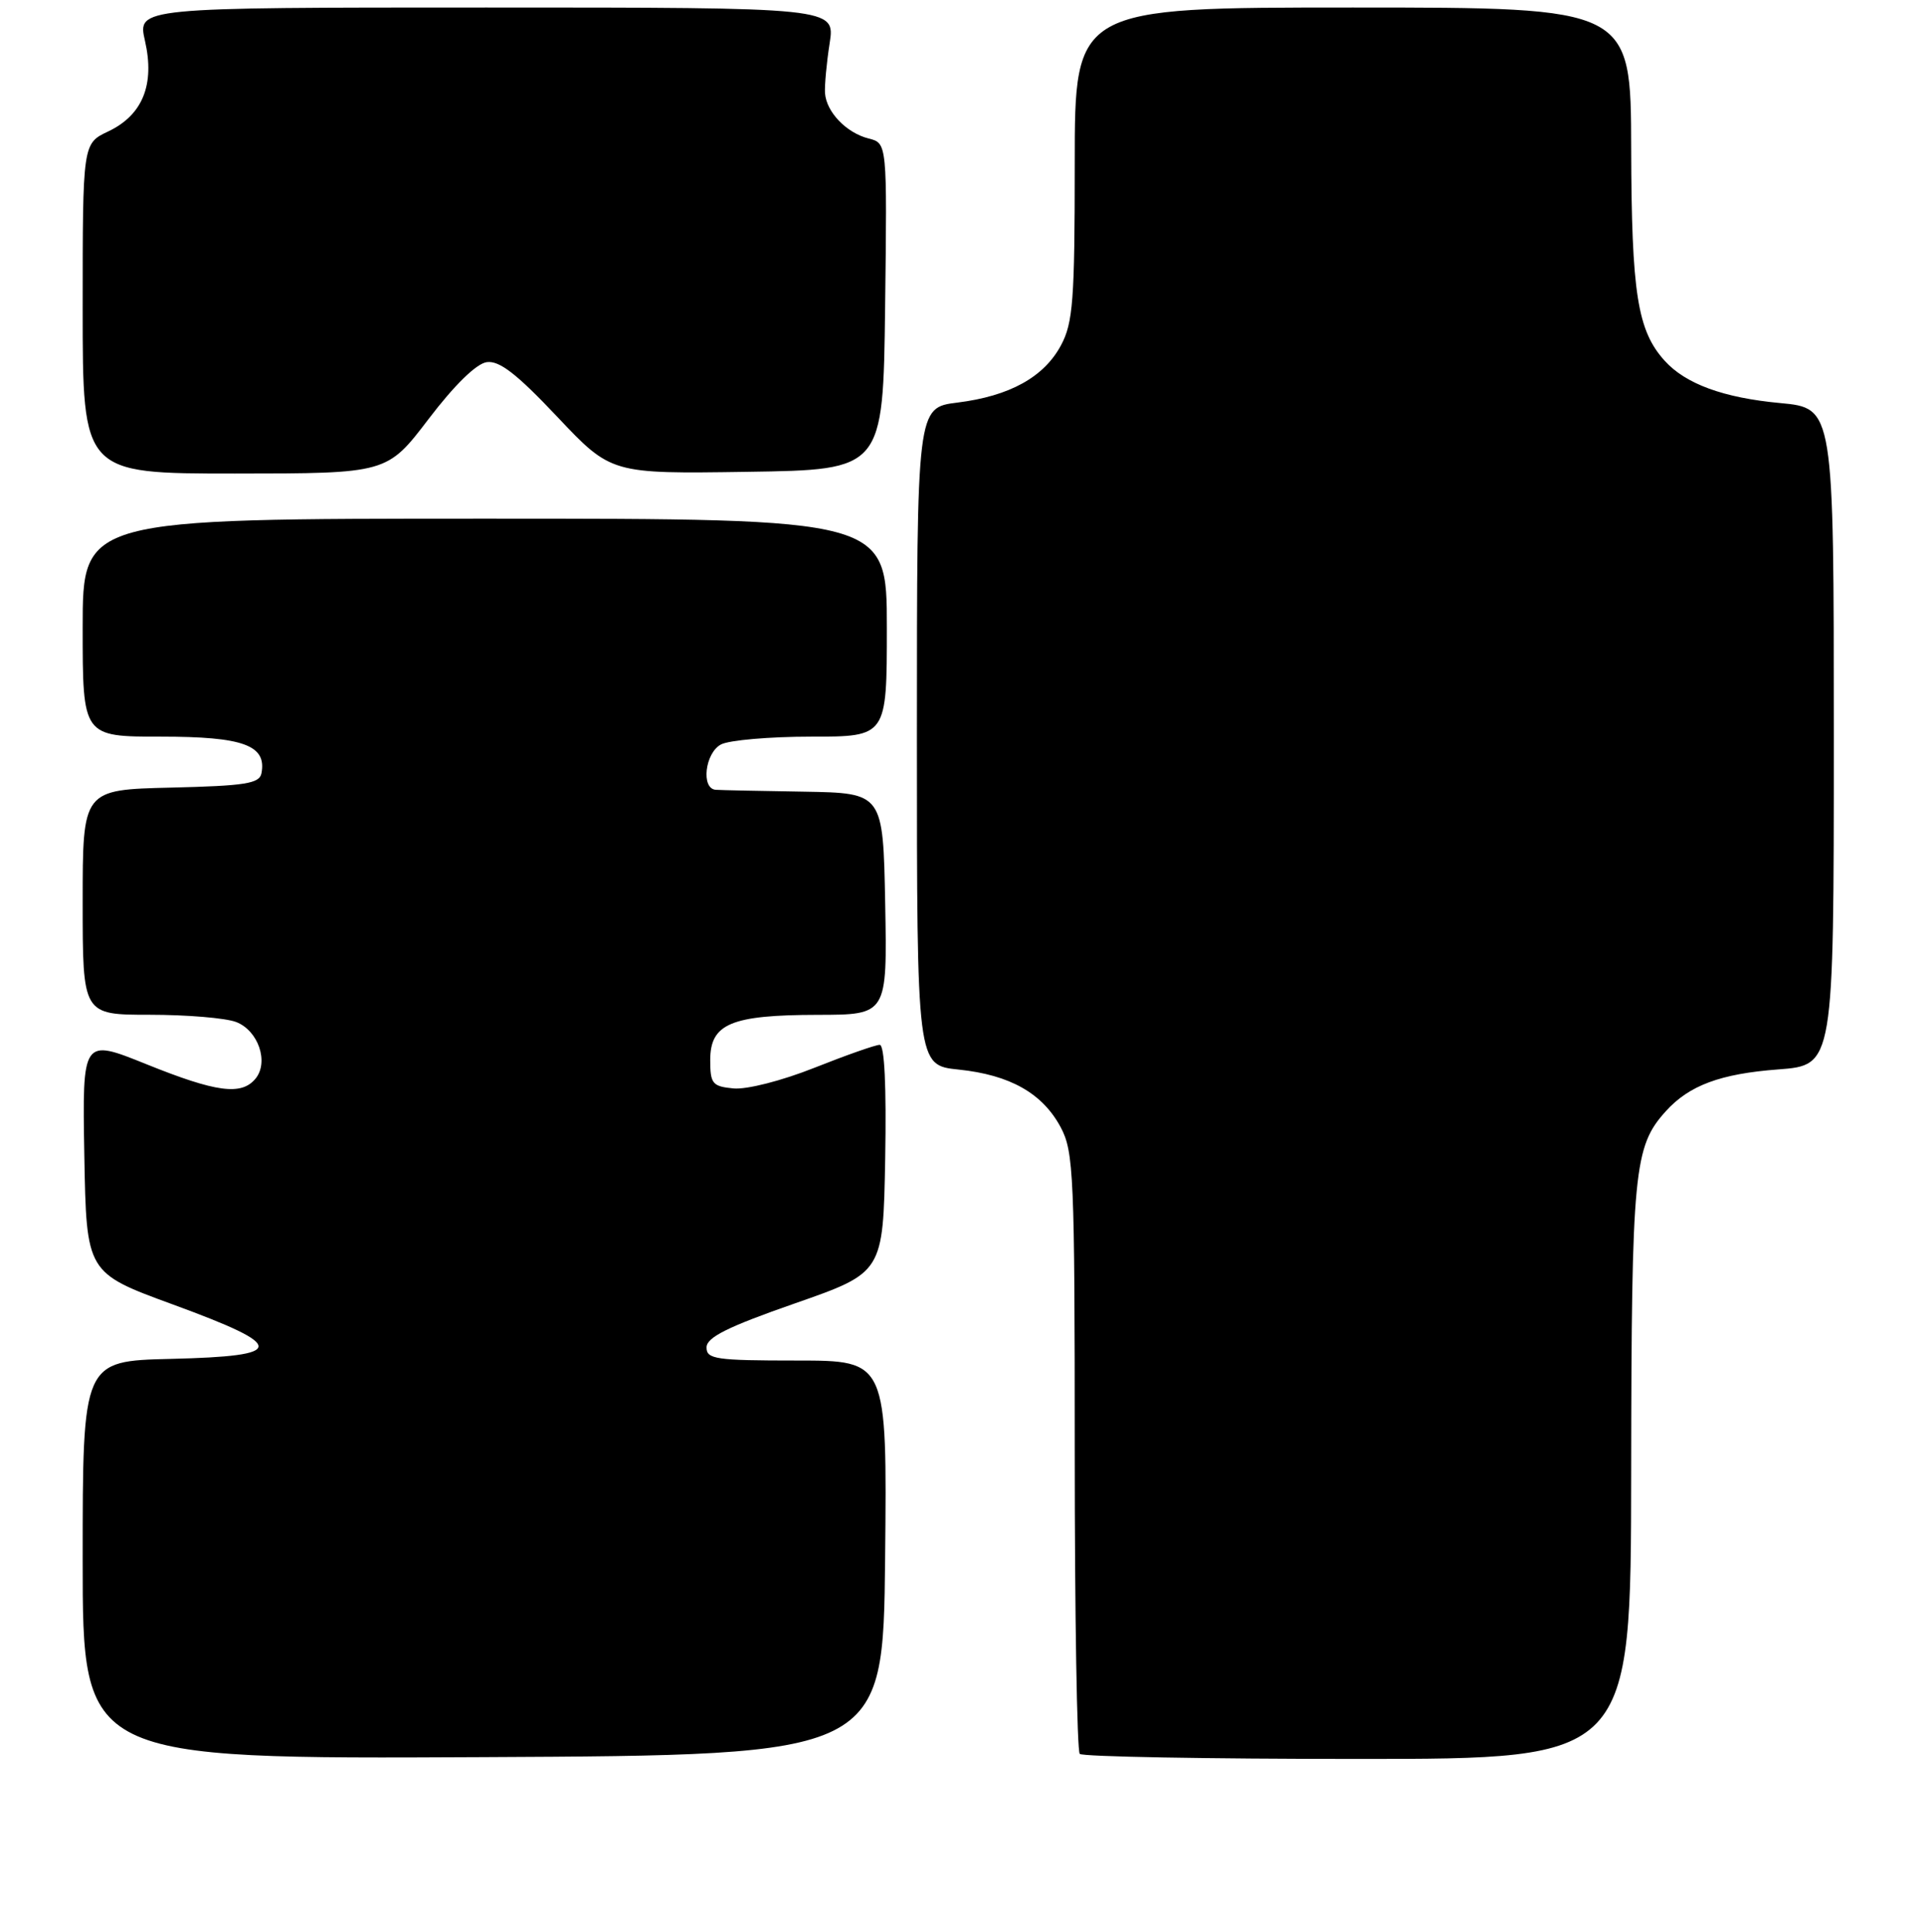 <?xml version="1.0" encoding="UTF-8" standalone="no"?>
<!DOCTYPE svg PUBLIC "-//W3C//DTD SVG 1.1//EN" "http://www.w3.org/Graphics/SVG/1.1/DTD/svg11.dtd" >
<svg xmlns="http://www.w3.org/2000/svg" xmlns:xlink="http://www.w3.org/1999/xlink" version="1.1" viewBox="0 0 256 257">
 <g >
 <path fill="currentColor"
d=" M 117.77 207.25 C 118.03 181.00 118.03 181.00 106.02 181.00 C 95.24 181.00 94.00 180.82 94.01 179.25 C 94.01 177.92 96.81 176.52 105.76 173.40 C 117.50 169.30 117.50 169.30 117.78 154.15 C 117.95 144.53 117.69 139.00 117.05 139.00 C 116.50 139.00 112.60 140.37 108.37 142.05 C 104.02 143.78 99.35 144.97 97.59 144.80 C 94.79 144.53 94.50 144.18 94.50 141.03 C 94.50 136.19 97.25 135.03 108.78 135.01 C 118.05 135.00 118.05 135.00 117.78 120.25 C 117.50 105.50 117.50 105.50 107.00 105.32 C 101.22 105.23 95.94 105.12 95.25 105.07 C 93.25 104.96 93.79 100.18 95.93 99.04 C 97.00 98.47 102.40 98.00 107.93 98.00 C 118.00 98.00 118.00 98.00 118.00 83.50 C 118.00 69.00 118.00 69.00 64.50 69.00 C 11.00 69.00 11.00 69.00 11.00 83.50 C 11.00 98.00 11.00 98.00 21.43 98.00 C 32.38 98.00 35.50 99.14 34.79 102.87 C 34.52 104.25 32.65 104.54 22.74 104.78 C 11.00 105.06 11.00 105.06 11.00 120.03 C 11.00 135.00 11.00 135.00 19.93 135.00 C 24.85 135.00 30.01 135.43 31.41 135.96 C 34.37 137.09 35.81 141.31 33.99 143.51 C 32.11 145.77 28.79 145.33 19.46 141.57 C 10.95 138.14 10.95 138.14 11.22 153.73 C 11.50 169.33 11.50 169.33 23.00 173.54 C 38.26 179.13 38.21 180.41 22.75 180.78 C 11.00 181.06 11.00 181.06 11.00 207.54 C 11.00 234.02 11.00 234.02 64.25 233.76 C 117.50 233.50 117.50 233.50 117.77 207.25 Z  M 217.04 195.75 C 217.09 155.66 217.39 152.54 221.65 147.83 C 224.76 144.39 228.91 142.85 236.62 142.27 C 244.00 141.71 244.00 141.71 244.00 98.00 C 244.00 54.29 244.00 54.29 236.86 53.62 C 229.32 52.92 224.29 51.08 221.50 48.00 C 217.87 43.99 217.09 39.05 217.04 19.75 C 217.00 1.00 217.00 1.00 180.00 1.00 C 143.00 1.00 143.00 1.00 143.00 21.77 C 143.00 39.97 142.77 42.95 141.17 45.94 C 138.90 50.17 134.35 52.69 127.37 53.56 C 122.00 54.23 122.00 54.23 122.00 97.98 C 122.00 141.72 122.00 141.72 127.54 142.29 C 134.39 143.00 138.71 145.44 141.14 149.98 C 142.86 153.22 143.00 156.35 143.00 193.07 C 143.00 214.85 143.30 232.97 143.67 233.33 C 144.03 233.70 160.68 234.00 180.67 234.00 C 217.00 234.00 217.00 234.00 217.04 195.75 Z  M 57.02 55.75 C 60.46 51.23 63.37 48.38 64.76 48.18 C 66.44 47.94 68.75 49.73 74.15 55.45 C 81.32 63.04 81.32 63.04 99.41 62.77 C 117.50 62.50 117.50 62.50 117.77 40.77 C 118.04 19.05 118.04 19.05 115.59 18.43 C 112.62 17.69 109.93 14.89 109.77 12.36 C 109.71 11.34 109.98 8.36 110.39 5.75 C 111.12 1.00 111.12 1.00 64.70 1.00 C 18.28 1.00 18.28 1.00 19.29 5.43 C 20.62 11.25 18.98 15.31 14.41 17.48 C 11.00 19.09 11.00 19.09 11.00 41.05 C 11.00 63.00 11.00 63.00 31.25 63.00 C 51.50 62.99 51.50 62.99 57.02 55.75 Z "/>
</g>
</svg>